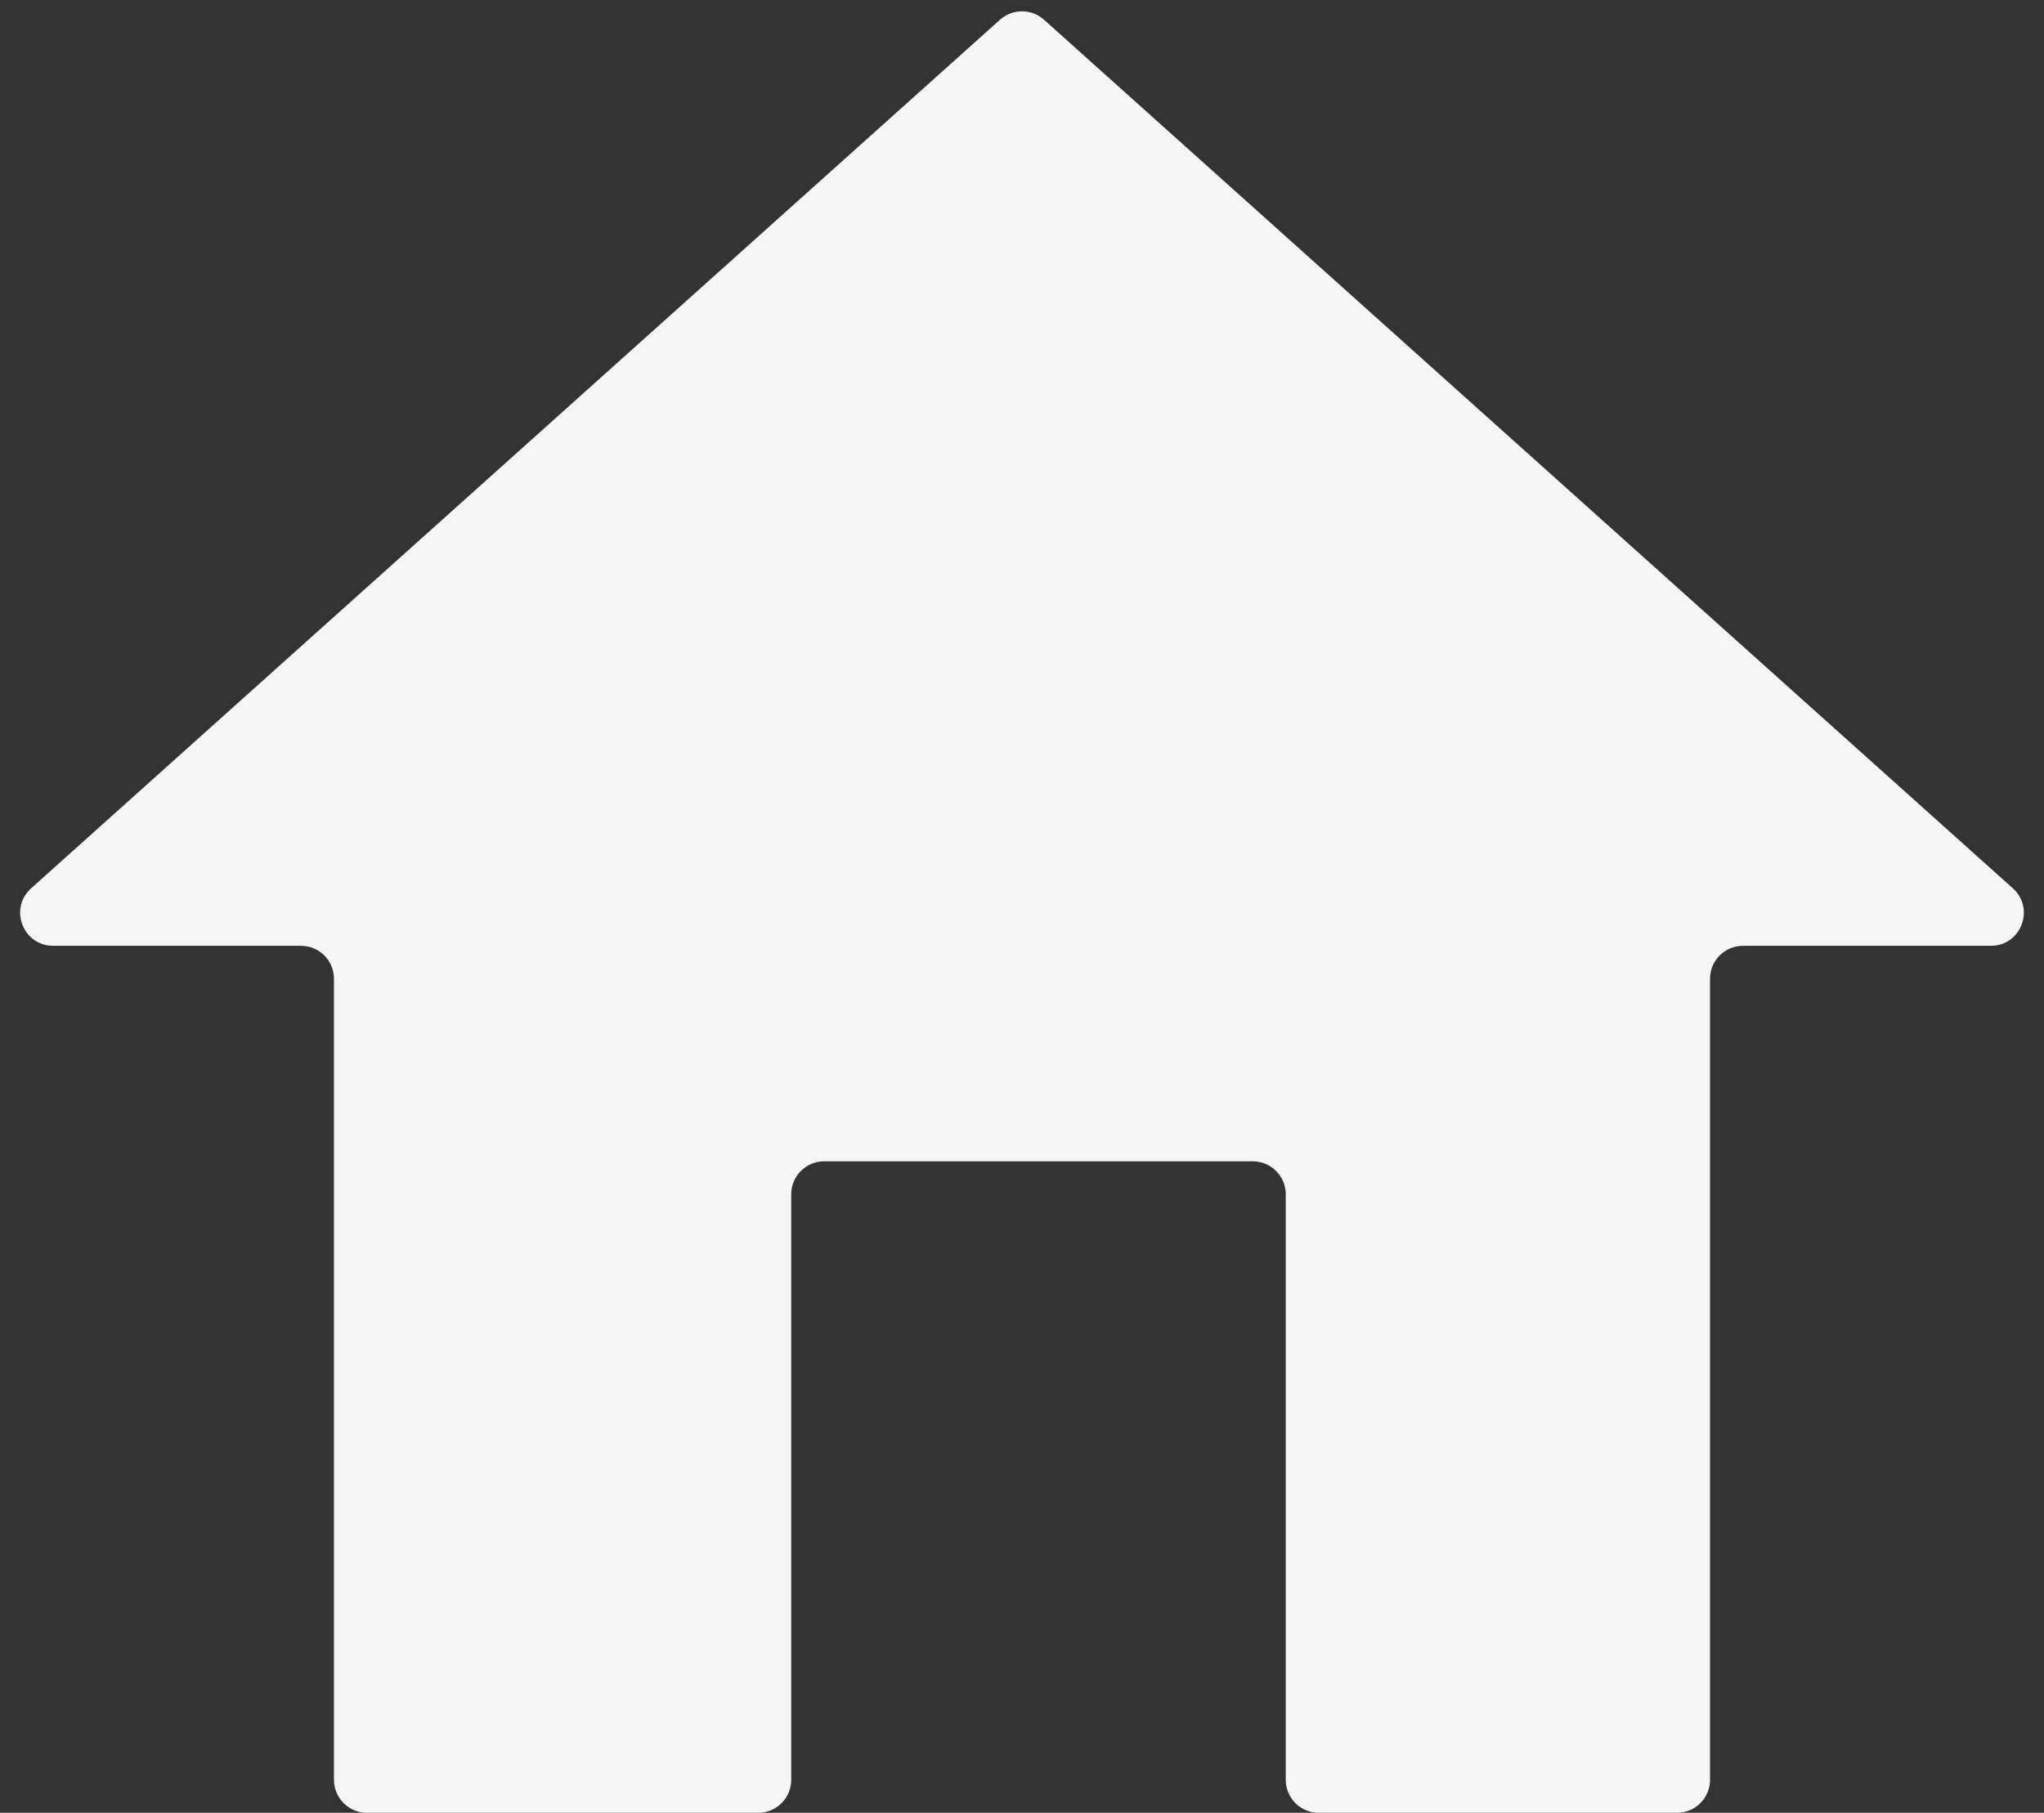 <svg width="62" height="55" viewBox="0 0 62 55" fill="none" xmlns="http://www.w3.org/2000/svg">
<rect x="0" y="0" width="62" height="55" fill="#333333" stroke="none"/>
<path d="M60.387 28.696C61.304 28.696 61.738 27.564 61.055 26.951L31.668 0.599C31.288 0.258 30.712 0.258 30.332 0.599L0.945 26.951C0.262 27.564 0.696 28.696 1.613 28.696H9.13C9.683 28.696 10.13 29.143 10.13 29.696V54C10.13 54.552 10.578 55 11.13 55H23C23.552 55 24 54.552 24 54V36.234C24 35.682 24.448 35.234 25 35.234H38C38.552 35.234 39 35.682 39 36.234V54C39 54.552 39.448 55 40 55H50.87C51.422 55 51.87 54.552 51.87 54V29.696C51.87 29.143 52.317 28.696 52.87 28.696H60.387Z" fill="#F5F5F5"/>
</svg>
